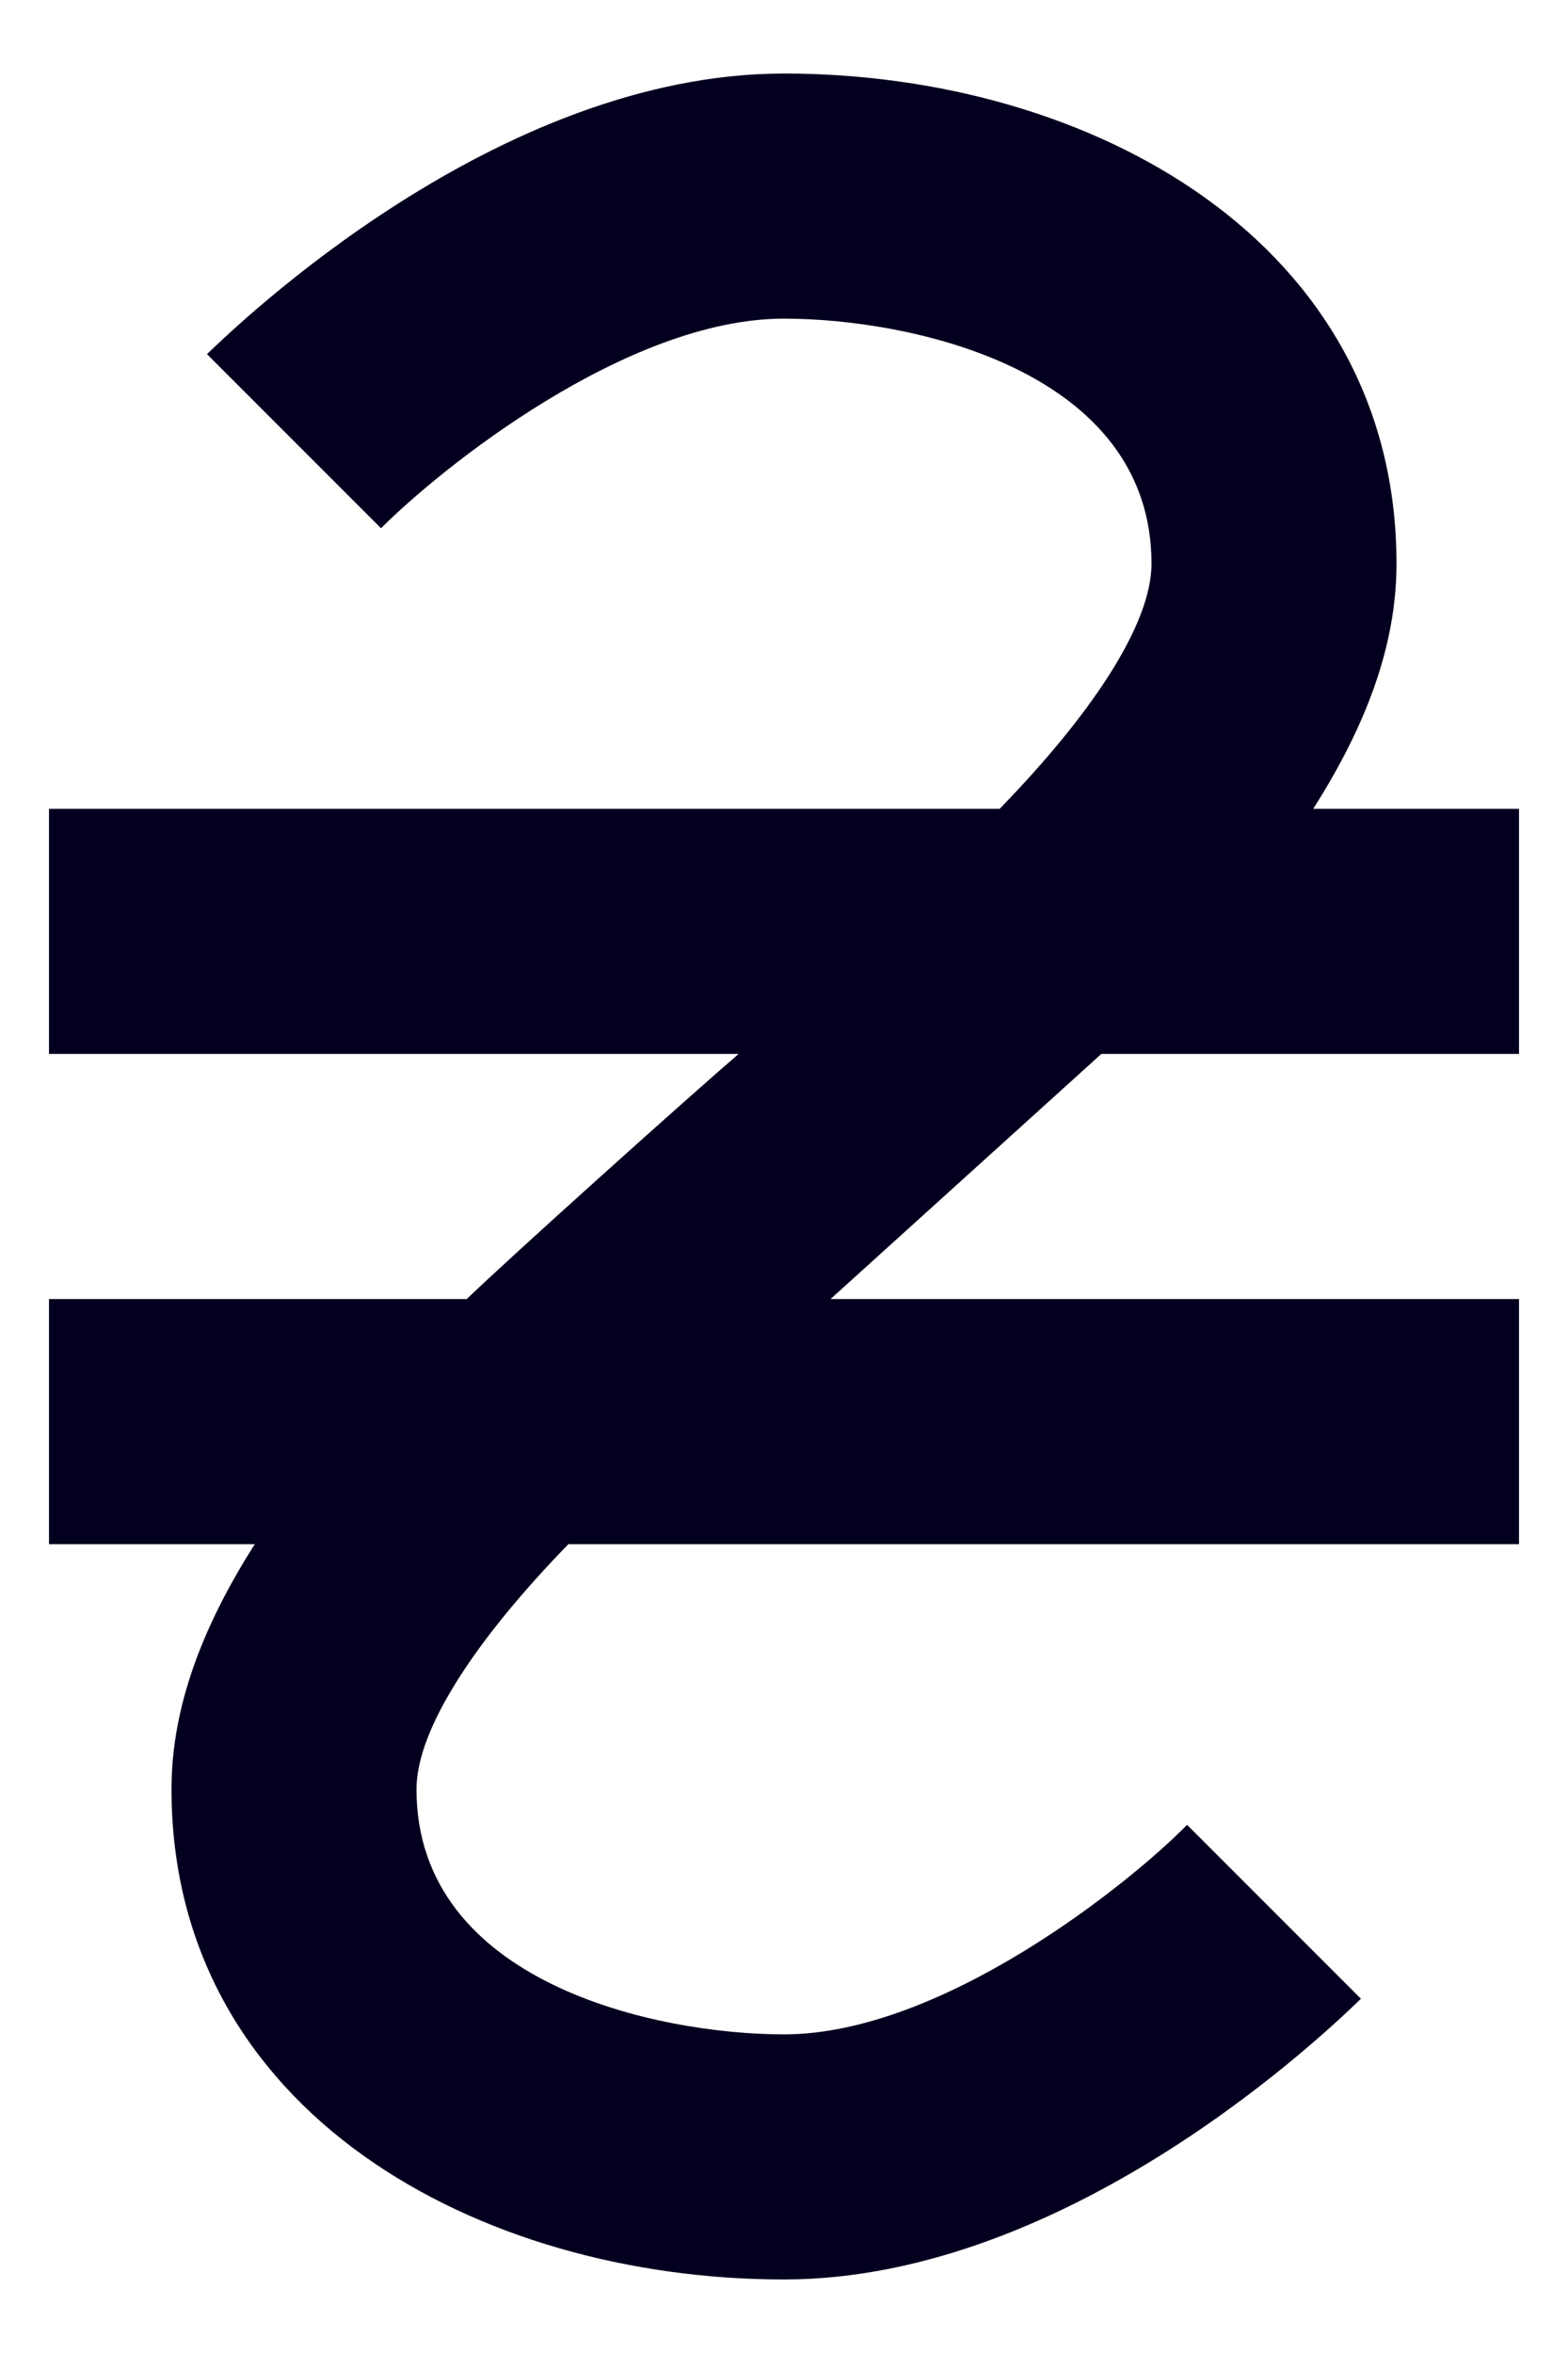 <svg width="16" height="24" viewBox="0 0 16 24" fill="none" xmlns="http://www.w3.org/2000/svg">
<path d="M11.238 10.75H15.5V8.25H13.4C13.925 7.425 14.25 6.6 14.25 5.75C14.25 2.462 11.125 0.75 8 0.75C5.062 0.75 2.413 3.325 2.112 3.612L3.888 5.388C4.487 4.787 6.388 3.25 8 3.25C9.3 3.25 11.75 3.775 11.75 5.75C11.75 6.375 11.125 7.3 10.2 8.25H0.5V10.75H7.537C7.013 11.2 5.188 12.838 4.763 13.25H0.5V15.75H2.6C2.075 16.575 1.75 17.4 1.75 18.25C1.75 21.538 4.875 23.25 8 23.25C10.938 23.25 13.588 20.675 13.887 20.387L12.113 18.613C11.525 19.212 9.613 20.75 8 20.75C6.7 20.75 4.25 20.225 4.25 18.25C4.25 17.625 4.875 16.7 5.8 15.75H15.5V13.25H8.475L11.238 10.75Z" fill="#02001E"/>
</svg>
